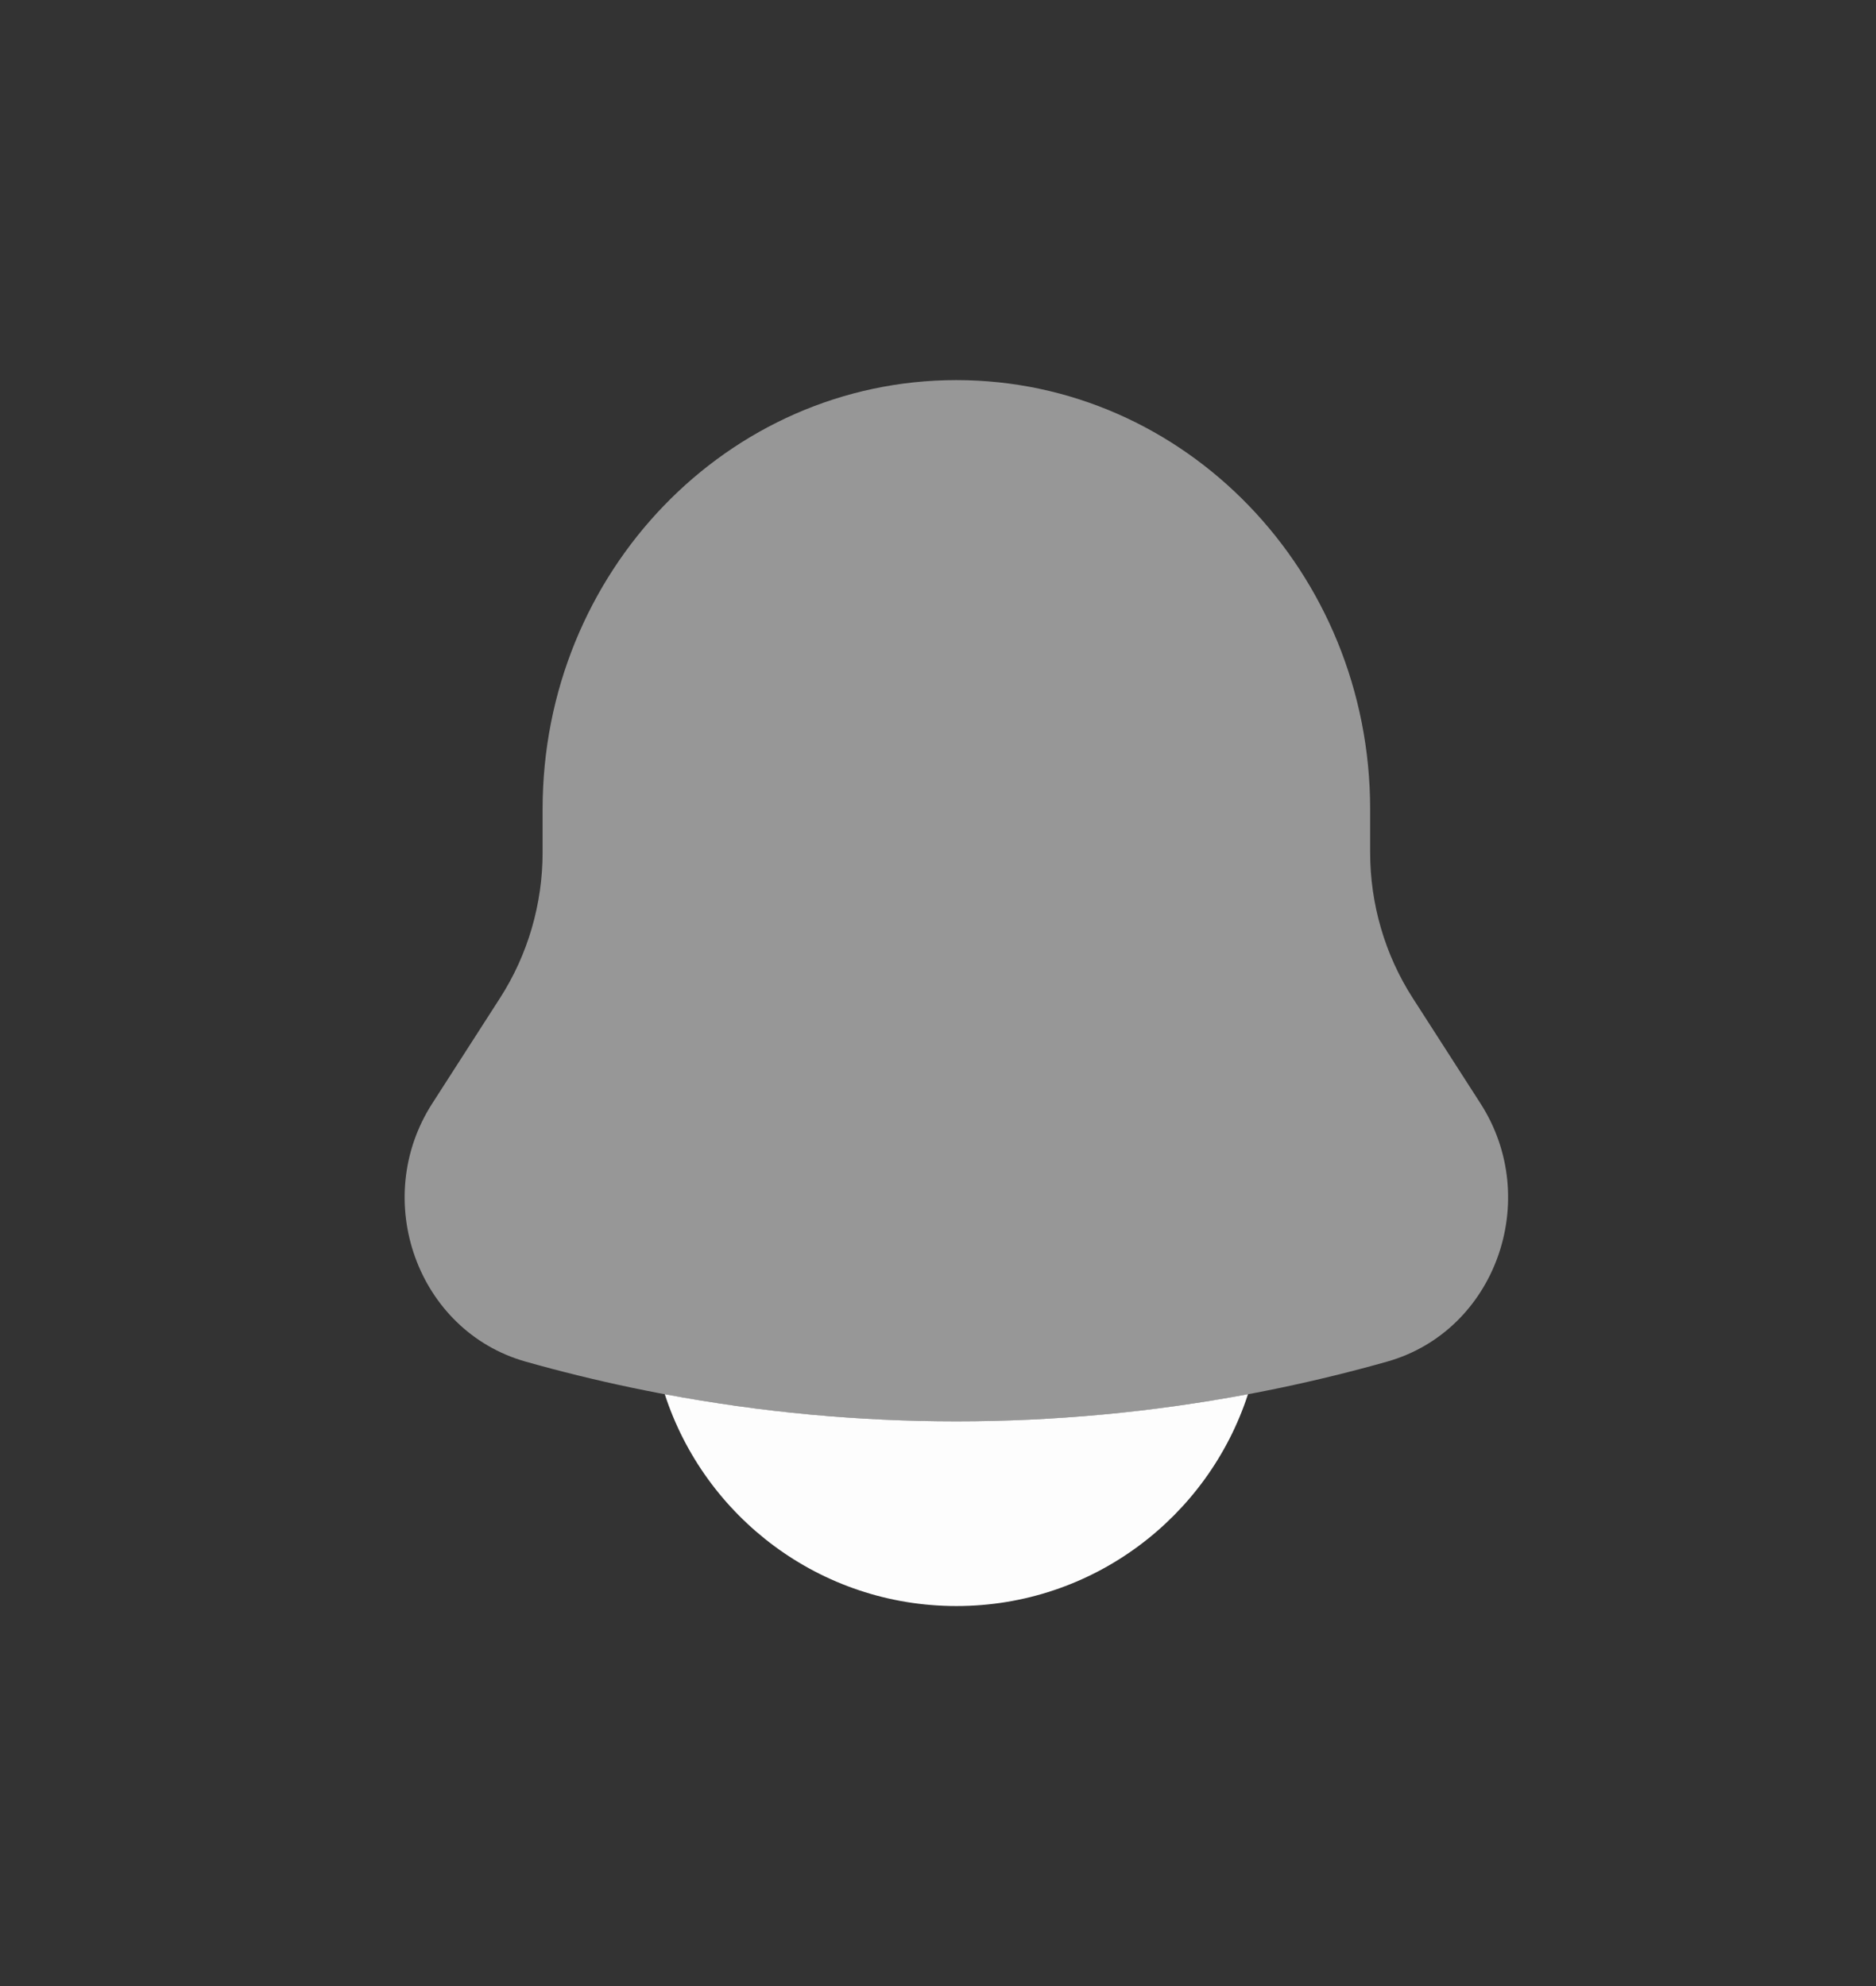 <svg width="17" height="18" viewBox="0 0 17 18" fill="none" xmlns="http://www.w3.org/2000/svg">
<rect x="0" y="0" width="17" height="18" fill="#333333" stroke="none"/>
<path opacity="0.5" d="M12.416 7.333V7.725C12.416 8.194 12.55 8.653 12.801 9.044L13.416 10.001C13.978 10.875 13.549 12.063 12.572 12.34C10.015 13.063 7.318 13.063 4.761 12.34C3.784 12.063 3.355 10.875 3.917 10.001L4.532 9.044C4.783 8.653 4.917 8.194 4.917 7.725V7.333C4.917 5.186 6.596 3.445 8.666 3.445C10.737 3.445 12.416 5.186 12.416 7.333Z" fill="#FDFDFD"/>
<path d="M6.024 12.636C6.386 13.75 7.432 14.556 8.667 14.556C9.901 14.556 10.947 13.75 11.309 12.636C9.562 12.964 7.771 12.964 6.024 12.636Z" fill="#FDFDFD"/>
</svg>

